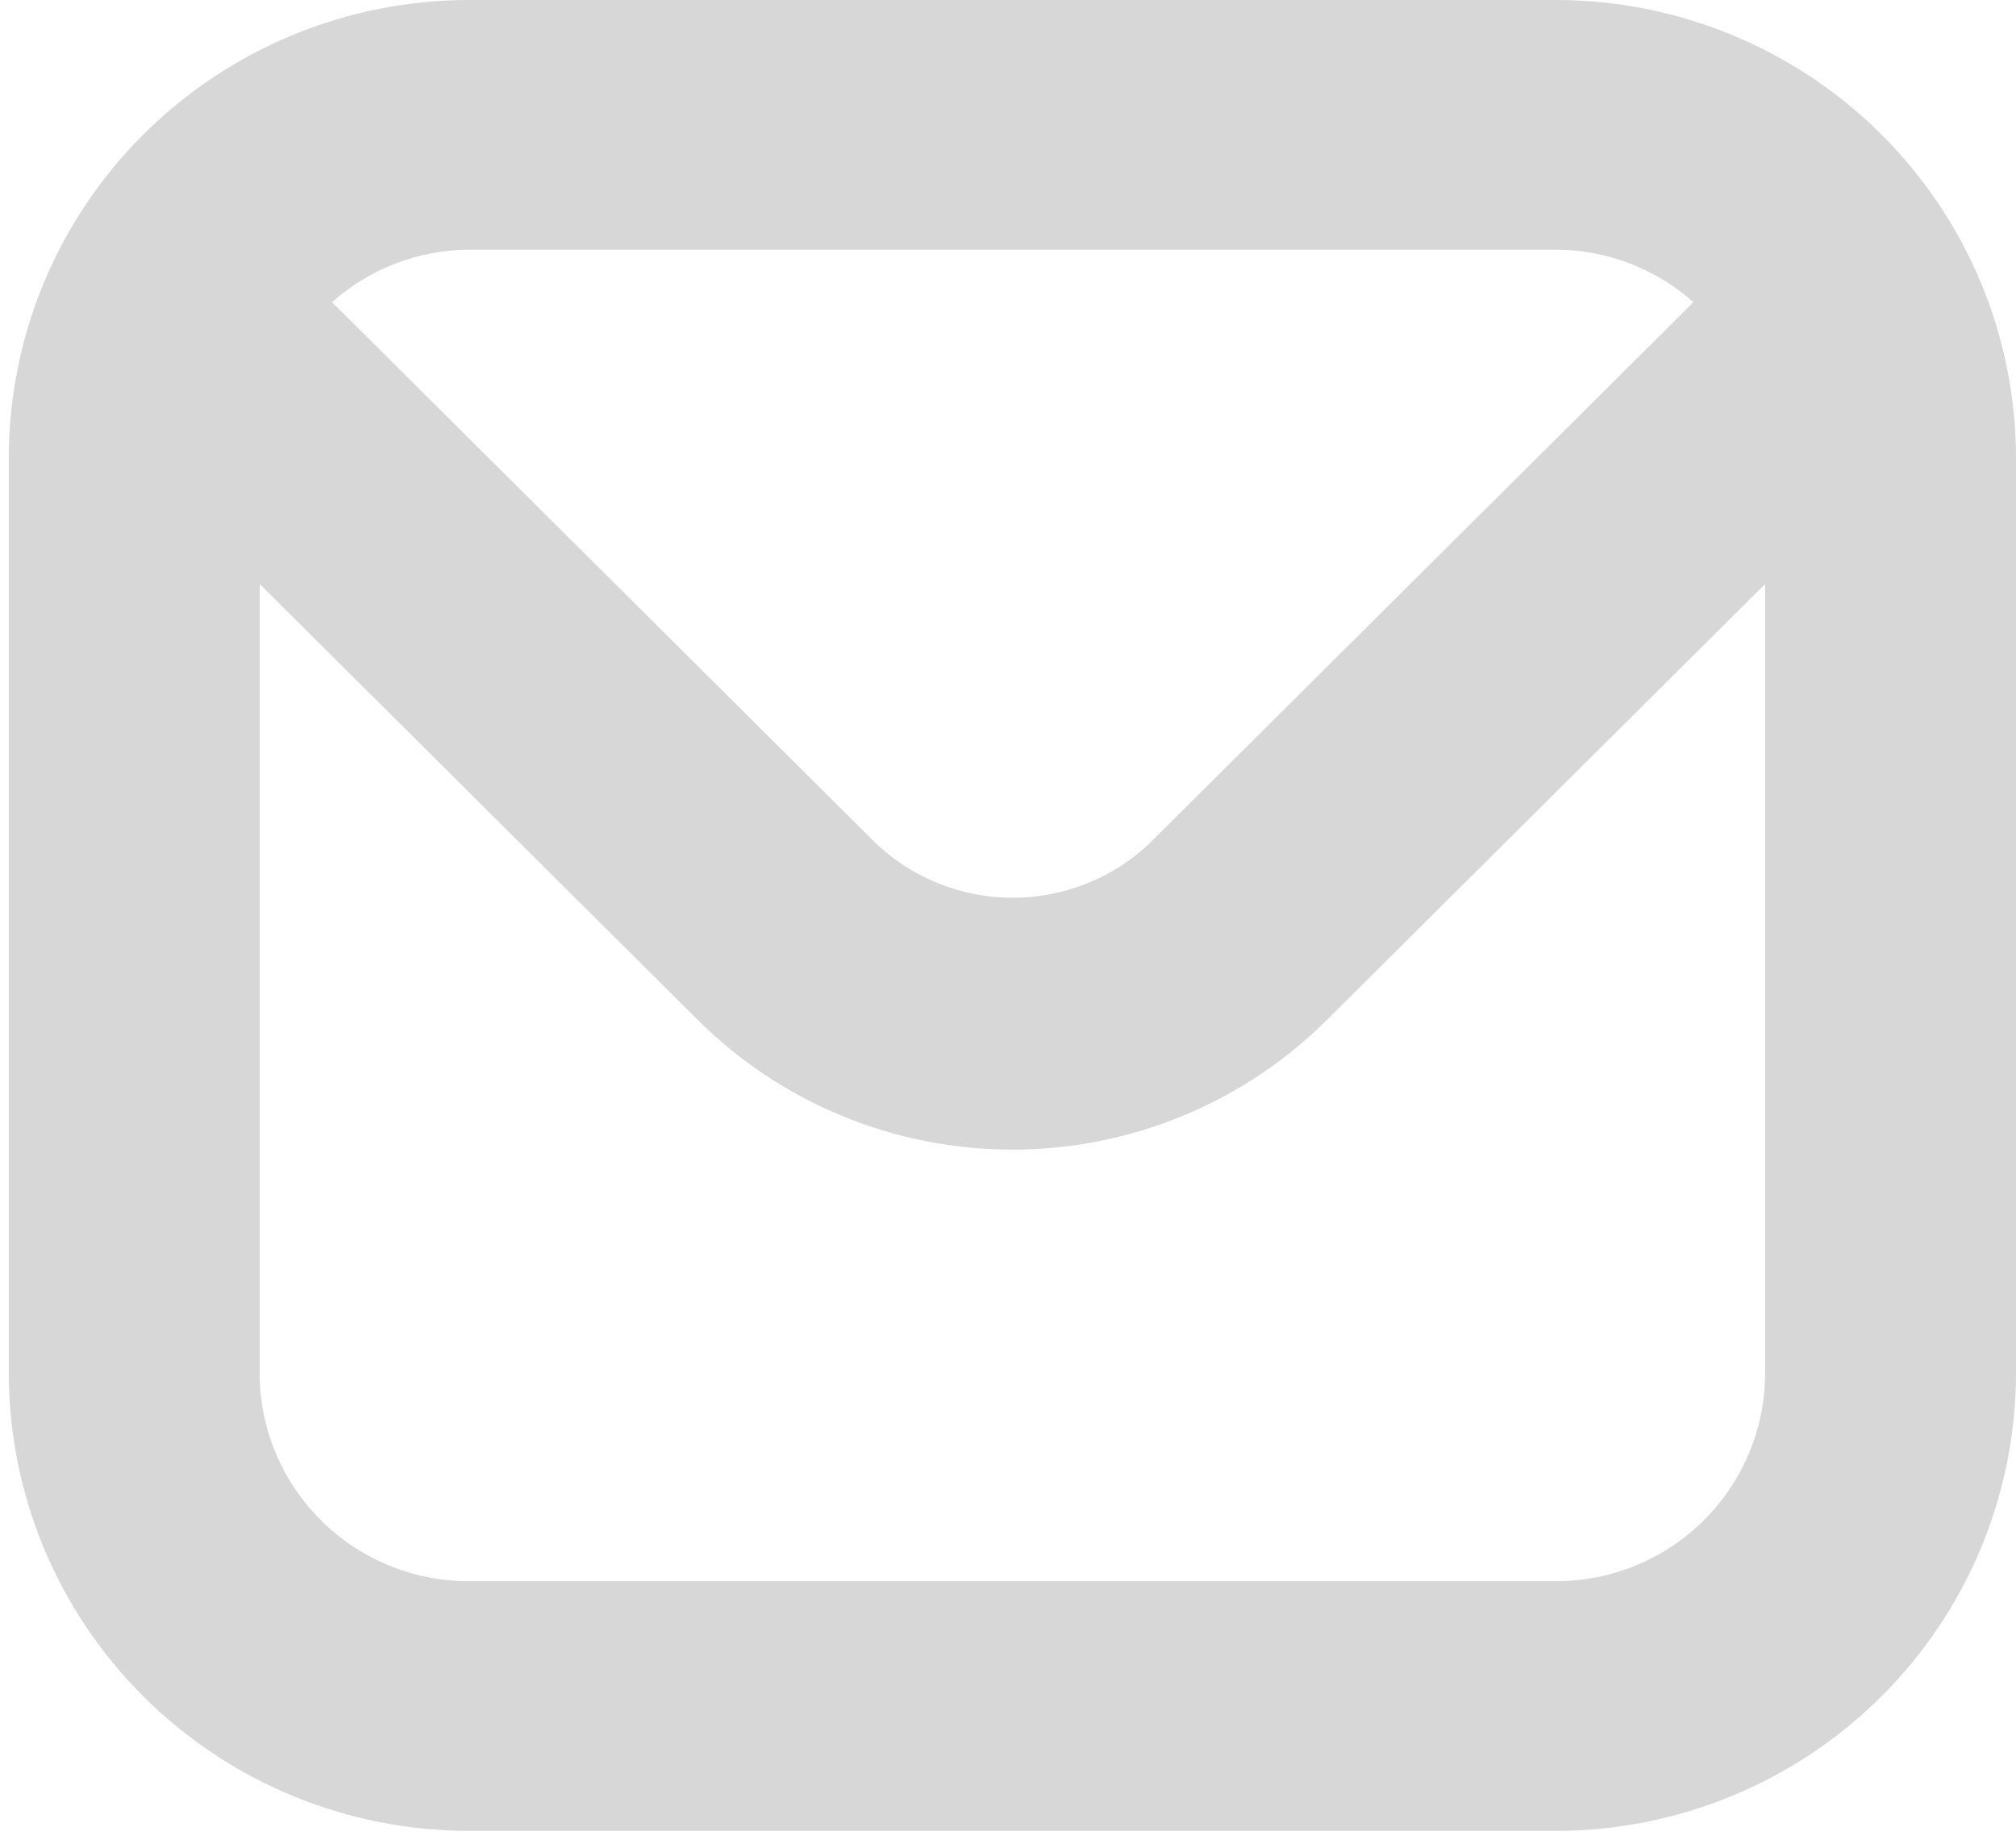<svg width="36" height="33" viewBox="0 0 36 33" fill="none" xmlns="http://www.w3.org/2000/svg">
<path d="M27.786 0H8.371C6.193 0.002 4.105 0.864 2.565 2.397C1.025 3.93 0.159 6.007 0.157 8.175L0.157 24.524C0.159 26.692 1.025 28.77 2.565 30.302C4.105 31.835 6.193 32.697 8.371 32.699H27.786C29.964 32.697 32.052 31.835 33.592 30.302C35.132 28.77 35.998 26.692 36 24.524V8.175C35.998 6.007 35.132 3.93 33.592 2.397C32.052 0.864 29.964 0.002 27.786 0ZM27.786 4.459C28.692 4.462 29.565 4.796 30.24 5.397L20.532 15.058C19.873 15.685 18.996 16.034 18.084 16.034C17.173 16.034 16.296 15.685 15.637 15.058L5.929 5.397C6.601 4.798 7.469 4.465 8.371 4.459H27.786ZM27.786 28.24H8.371C7.381 28.24 6.431 27.849 5.731 27.152C5.031 26.455 4.637 25.51 4.637 24.524V10.43L12.461 18.216C13.199 18.951 14.074 19.533 15.038 19.93C16.002 20.328 17.035 20.532 18.078 20.532C19.121 20.532 20.154 20.328 21.117 19.93C22.081 19.533 22.956 18.951 23.694 18.216L31.52 10.43V24.524C31.52 25.51 31.126 26.455 30.426 27.152C29.726 27.849 28.776 28.24 27.786 28.24Z" fill="#D7D7D7"/>
</svg>
